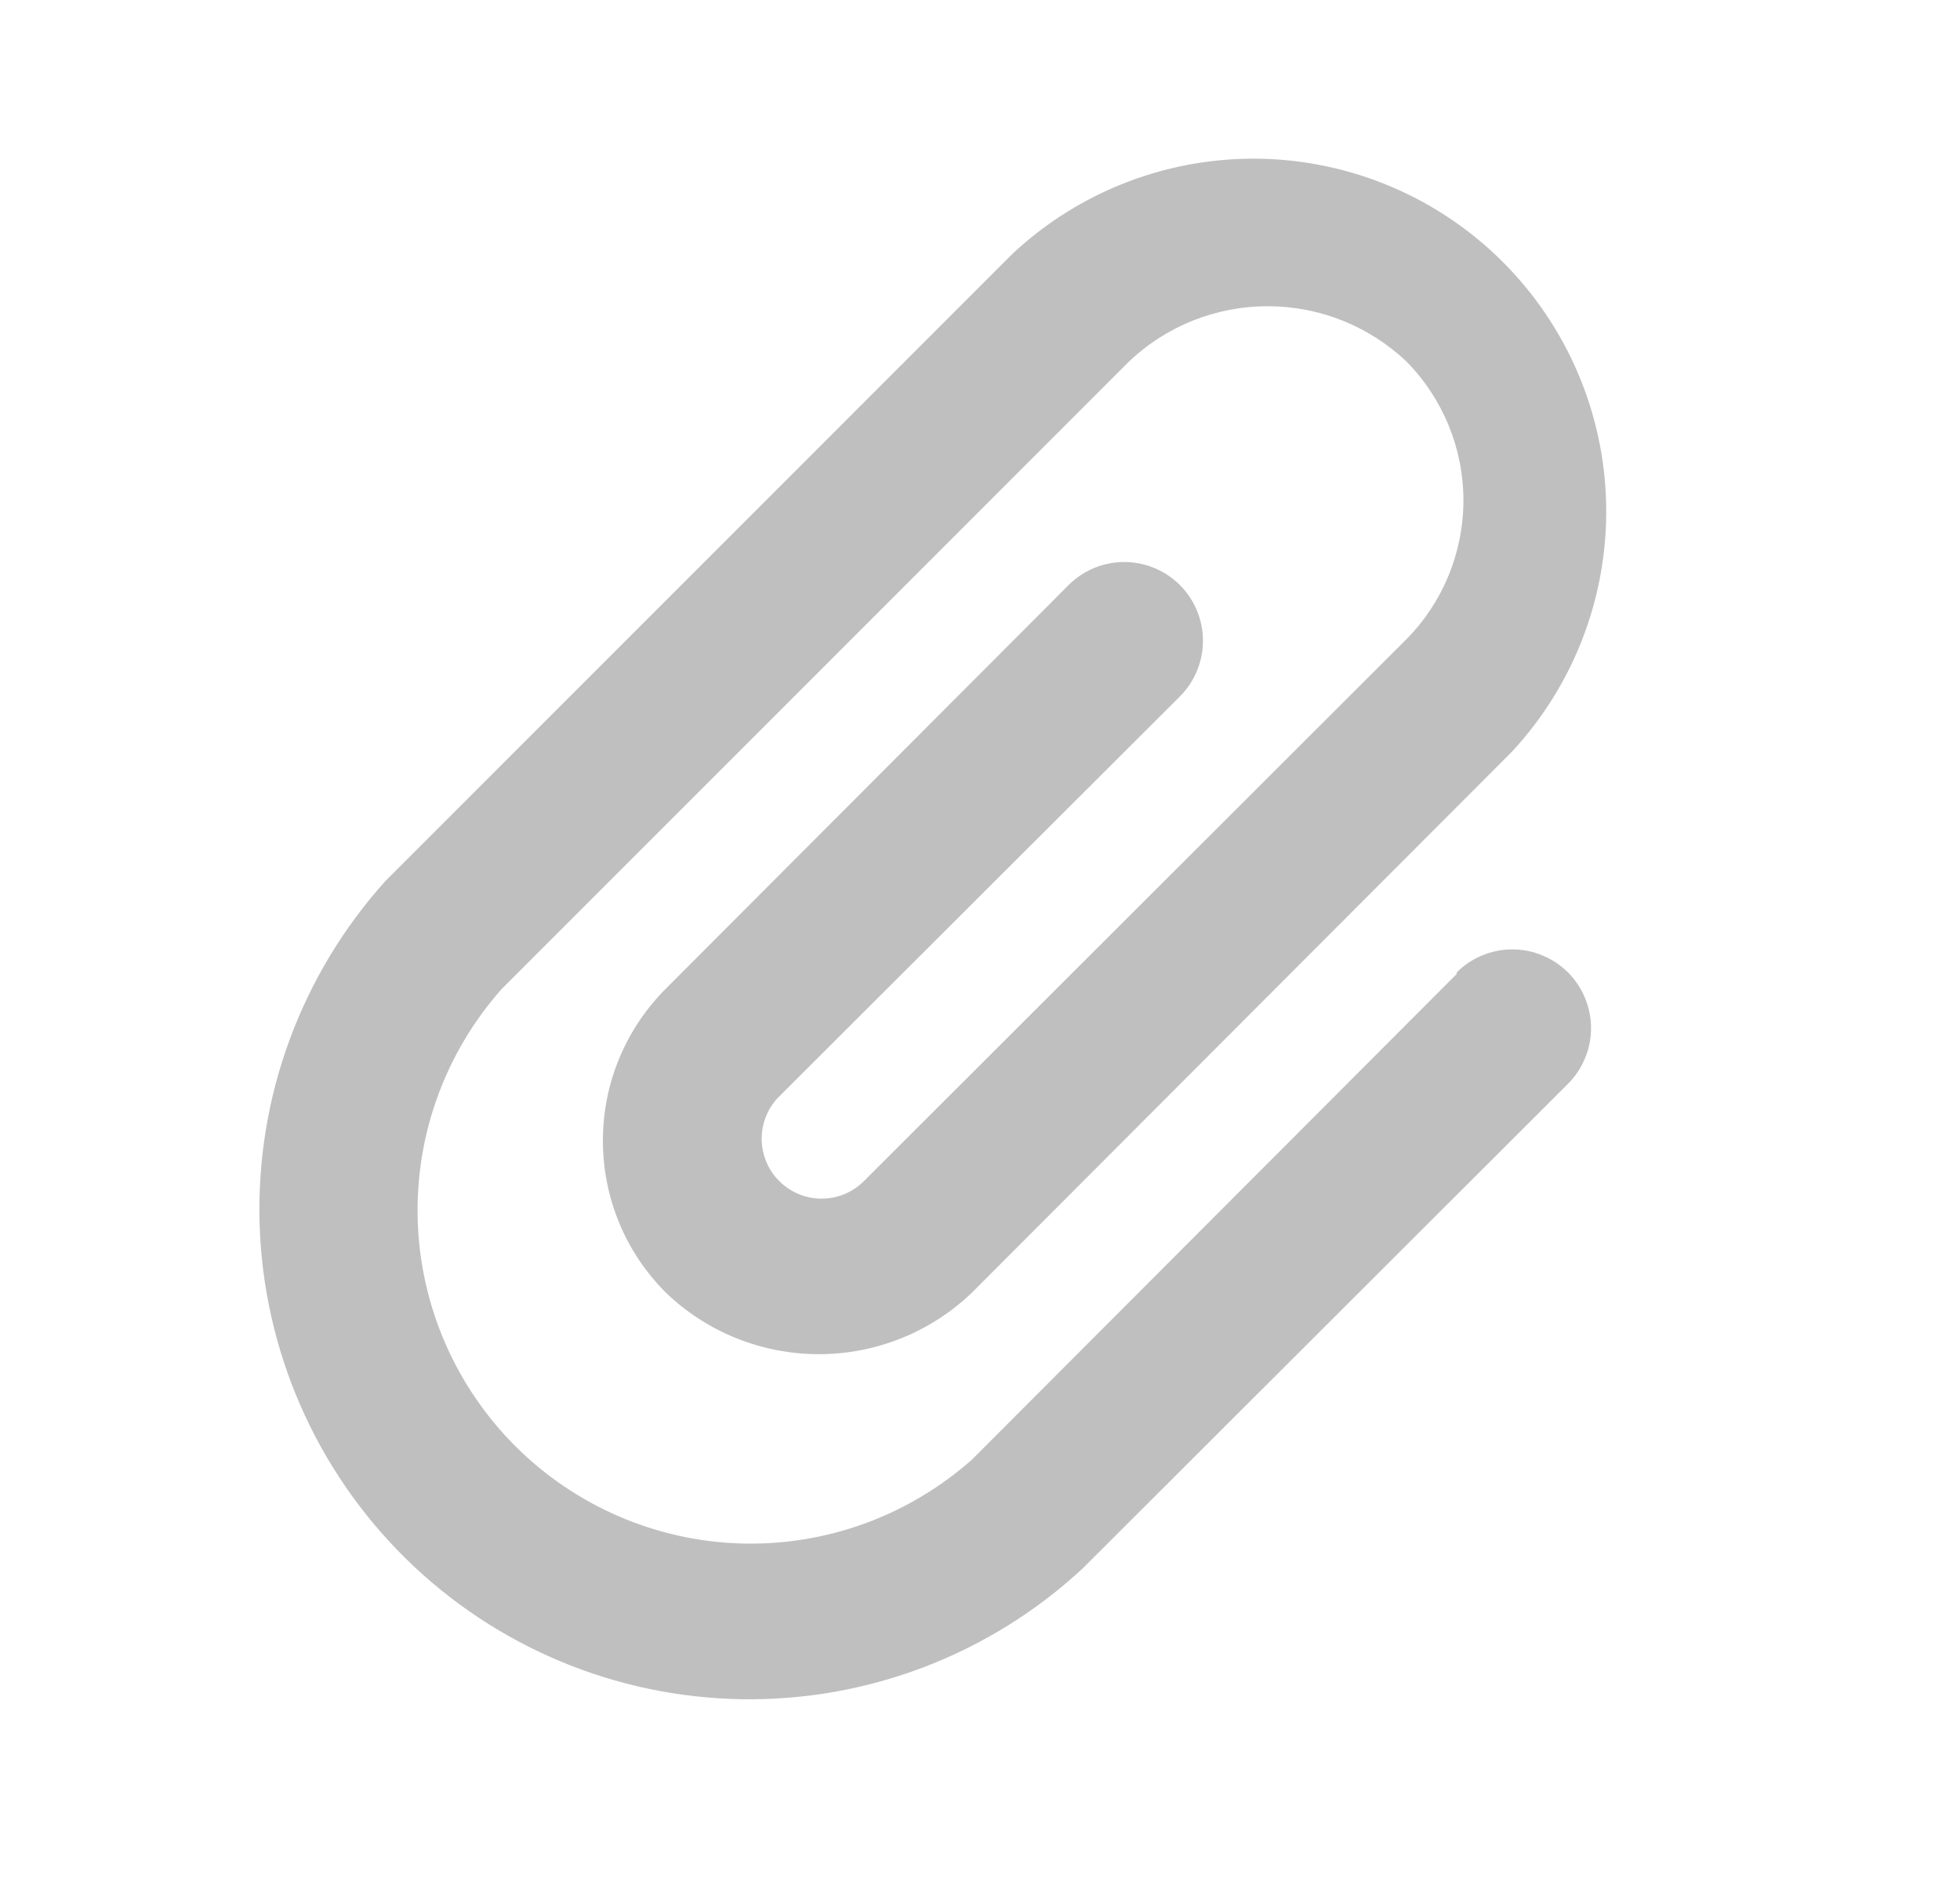 <svg width="25" height="24" viewBox="0 0 25 24" fill="none" xmlns="http://www.w3.org/2000/svg">
<path d="M18.58 12.421L12.4 18.611C11.589 19.331 10.535 19.715 9.451 19.683C8.368 19.651 7.338 19.206 6.571 18.44C5.805 17.673 5.36 16.643 5.328 15.559C5.296 14.476 5.68 13.421 6.4 12.611L14.4 4.611C14.877 4.157 15.511 3.905 16.17 3.905C16.828 3.905 17.462 4.157 17.94 4.611C18.405 5.083 18.666 5.719 18.666 6.381C18.666 7.044 18.405 7.68 17.94 8.151L11.04 15.041C10.971 15.115 10.889 15.174 10.798 15.216C10.707 15.258 10.608 15.281 10.508 15.285C10.408 15.289 10.308 15.273 10.214 15.238C10.12 15.203 10.033 15.149 9.96 15.081C9.886 15.013 9.827 14.931 9.785 14.84C9.743 14.748 9.72 14.65 9.716 14.55C9.712 14.449 9.728 14.349 9.763 14.255C9.798 14.161 9.851 14.075 9.92 14.001L15.05 8.881C15.238 8.693 15.344 8.437 15.344 8.171C15.344 7.905 15.238 7.649 15.05 7.461C14.861 7.273 14.606 7.167 14.34 7.167C14.073 7.167 13.818 7.273 13.63 7.461L8.5 12.601C8.243 12.856 8.039 13.159 7.9 13.493C7.761 13.826 7.69 14.185 7.69 14.546C7.69 14.908 7.761 15.266 7.9 15.6C8.039 15.934 8.243 16.236 8.5 16.491C9.024 16.991 9.72 17.269 10.445 17.269C11.169 17.269 11.865 16.991 12.39 16.491L19.28 9.591C20.075 8.738 20.507 7.61 20.487 6.444C20.466 5.278 19.994 4.166 19.169 3.341C18.345 2.517 17.233 2.045 16.067 2.024C14.901 2.004 13.773 2.436 12.92 3.231L4.92 11.231C3.841 12.426 3.265 13.991 3.311 15.6C3.358 17.209 4.023 18.738 5.169 19.869C6.315 21 7.853 21.644 9.463 21.669C11.073 21.694 12.63 21.096 13.81 20.001L20 13.821C20.093 13.728 20.167 13.617 20.217 13.495C20.268 13.374 20.294 13.243 20.294 13.111C20.294 12.979 20.268 12.849 20.217 12.727C20.167 12.605 20.093 12.494 20 12.401C19.906 12.308 19.796 12.234 19.674 12.184C19.552 12.133 19.422 12.107 19.29 12.107C19.158 12.107 19.027 12.133 18.905 12.184C18.784 12.234 18.673 12.308 18.58 12.401V12.421Z" fill="#BFBFBF"/>
</svg>
